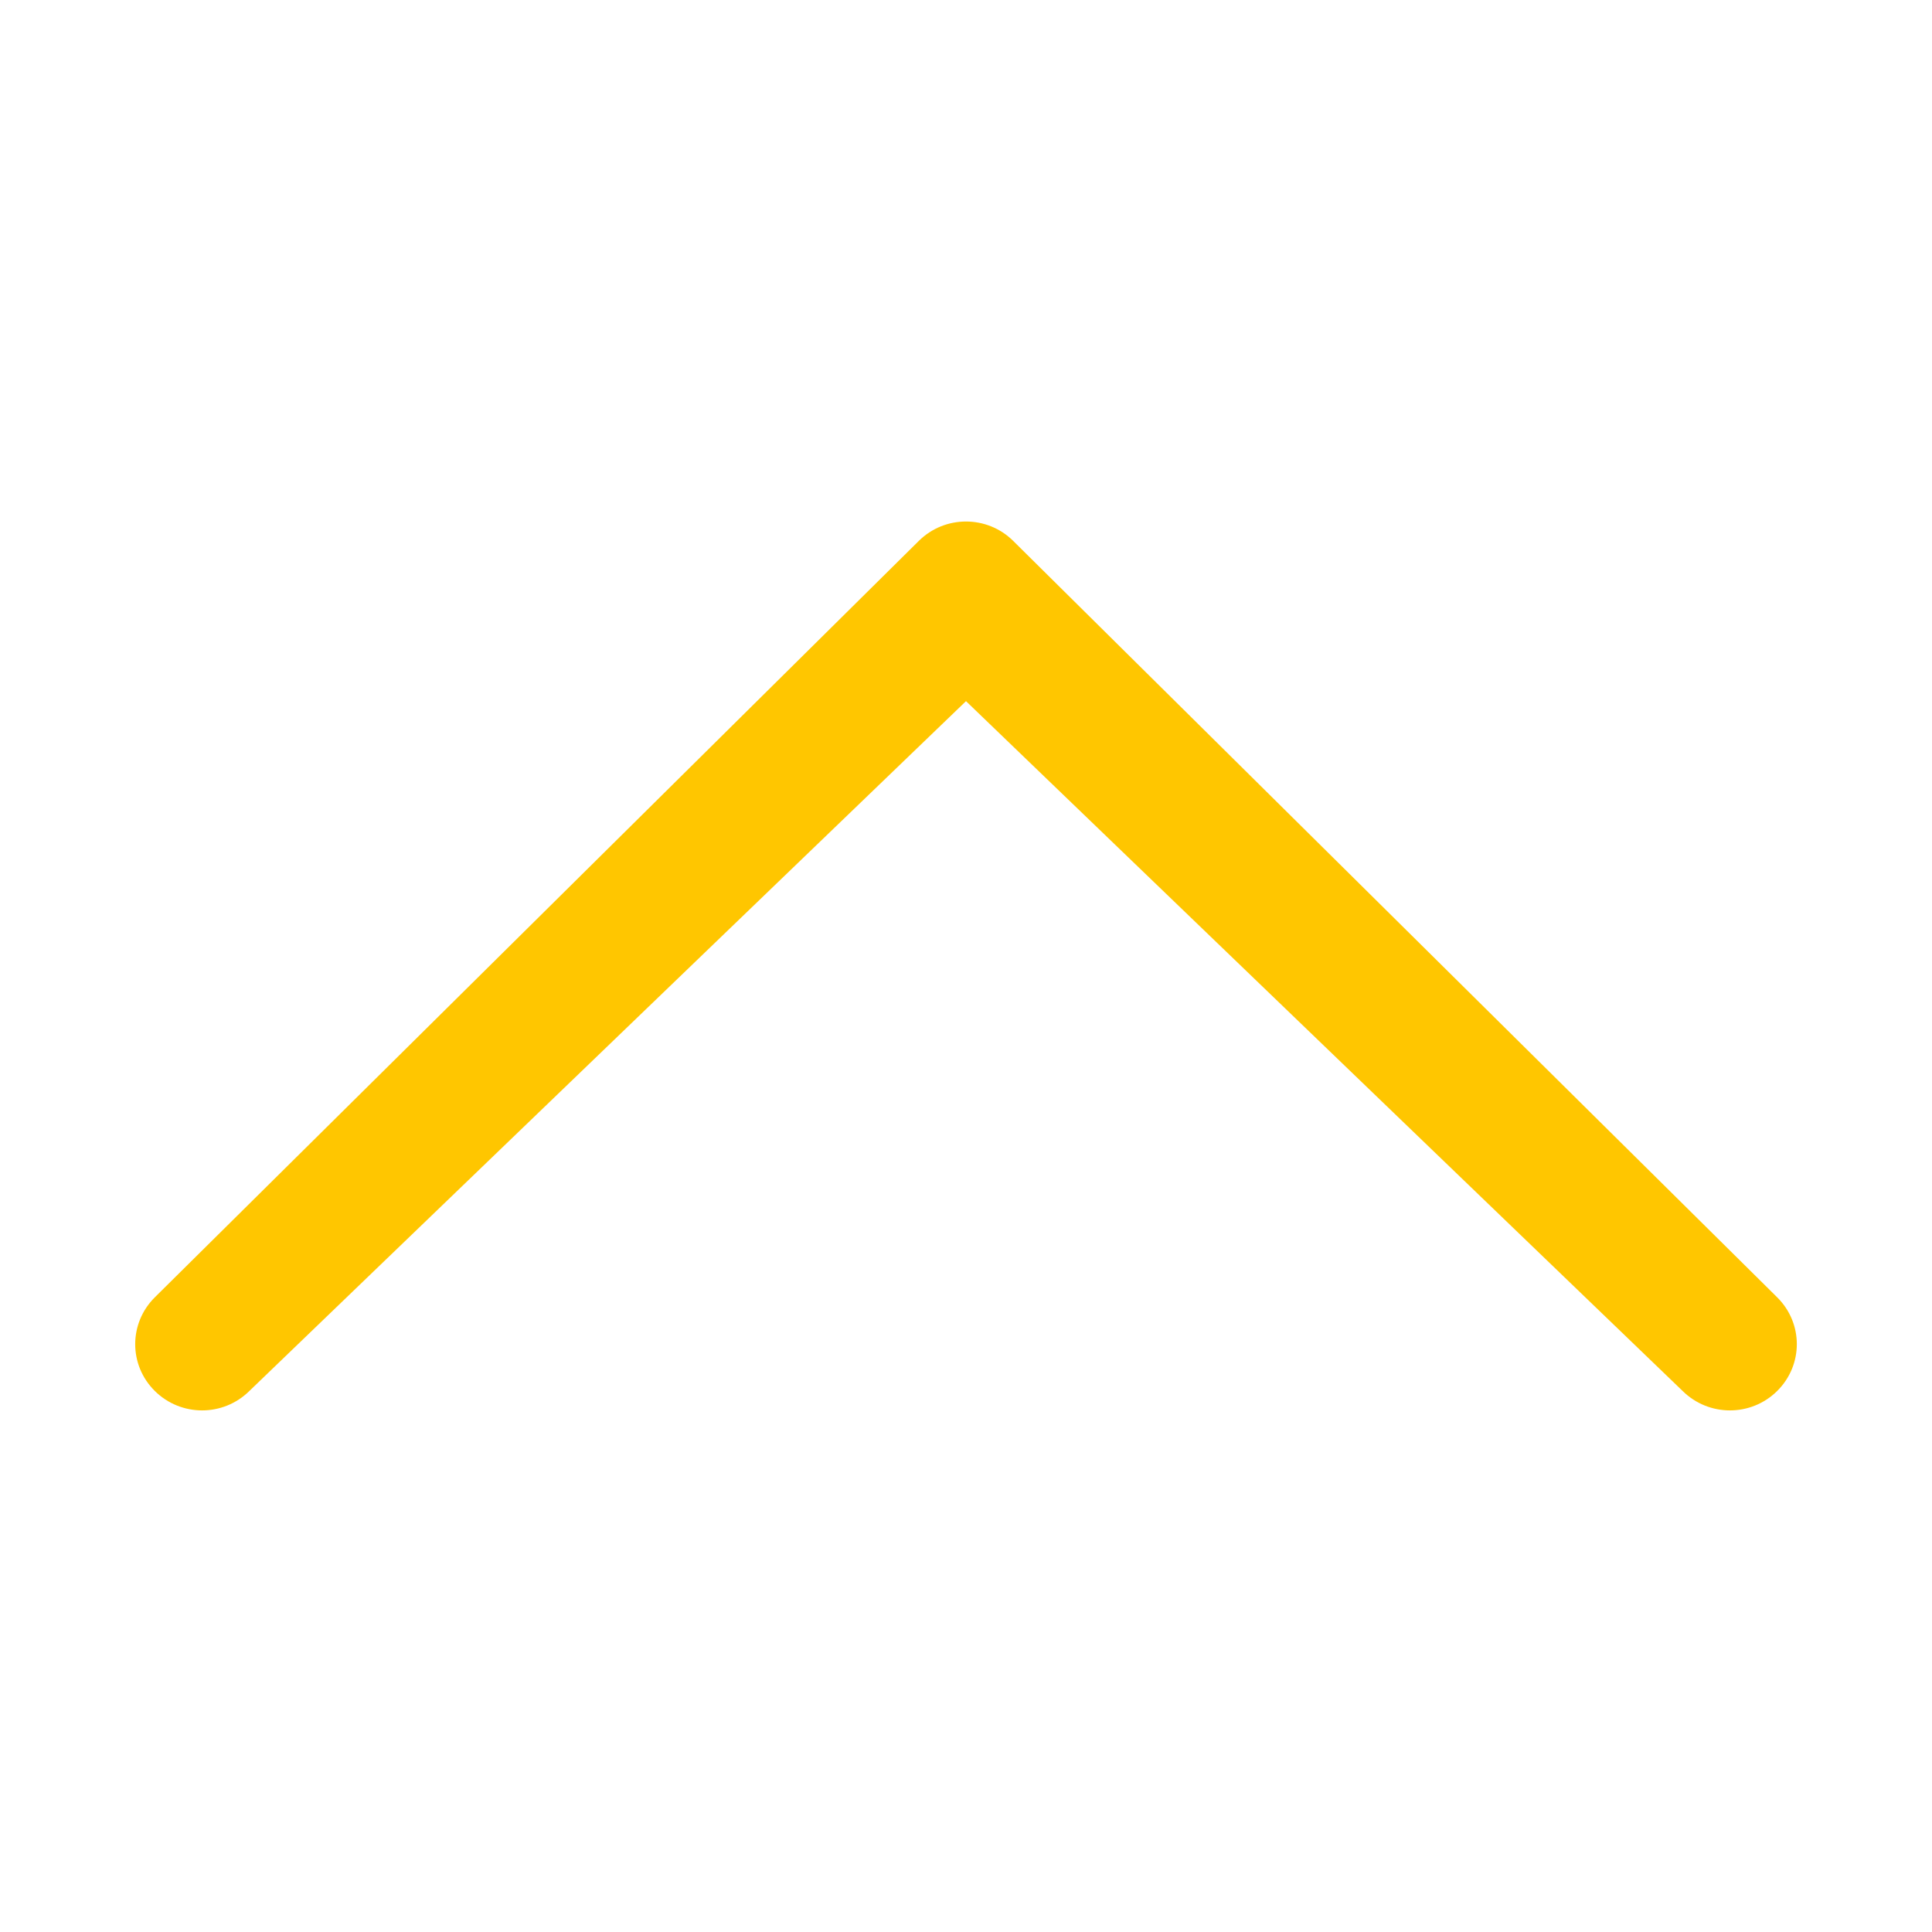 <?xml version="1.0" encoding="utf-8"?>
<!-- Generated by IcoMoon.io -->
<!DOCTYPE svg PUBLIC "-//W3C//DTD SVG 1.1//EN" "http://www.w3.org/Graphics/SVG/1.1/DTD/svg11.dtd">
<svg version="1.1" xmlns="http://www.w3.org/2000/svg" xmlns:xlink="http://www.w3.org/1999/xlink" width="24" height="24" viewBox="0 0 24 24">
	<path d="M20.902 17.279c0.325 0.322 0.851 0.322 1.175 0 0.325-0.322 0.325-0.841 0-1.163l-9.49-9.396c-0.324-0.322-0.85-0.322-1.174 0l-9.49 9.396c-0.324 0.322-0.325 0.841 0 1.163s0.85 0.322 1.175 0l8.902-8.569 8.902 8.569z" fill="#ffc600" />
</svg>
